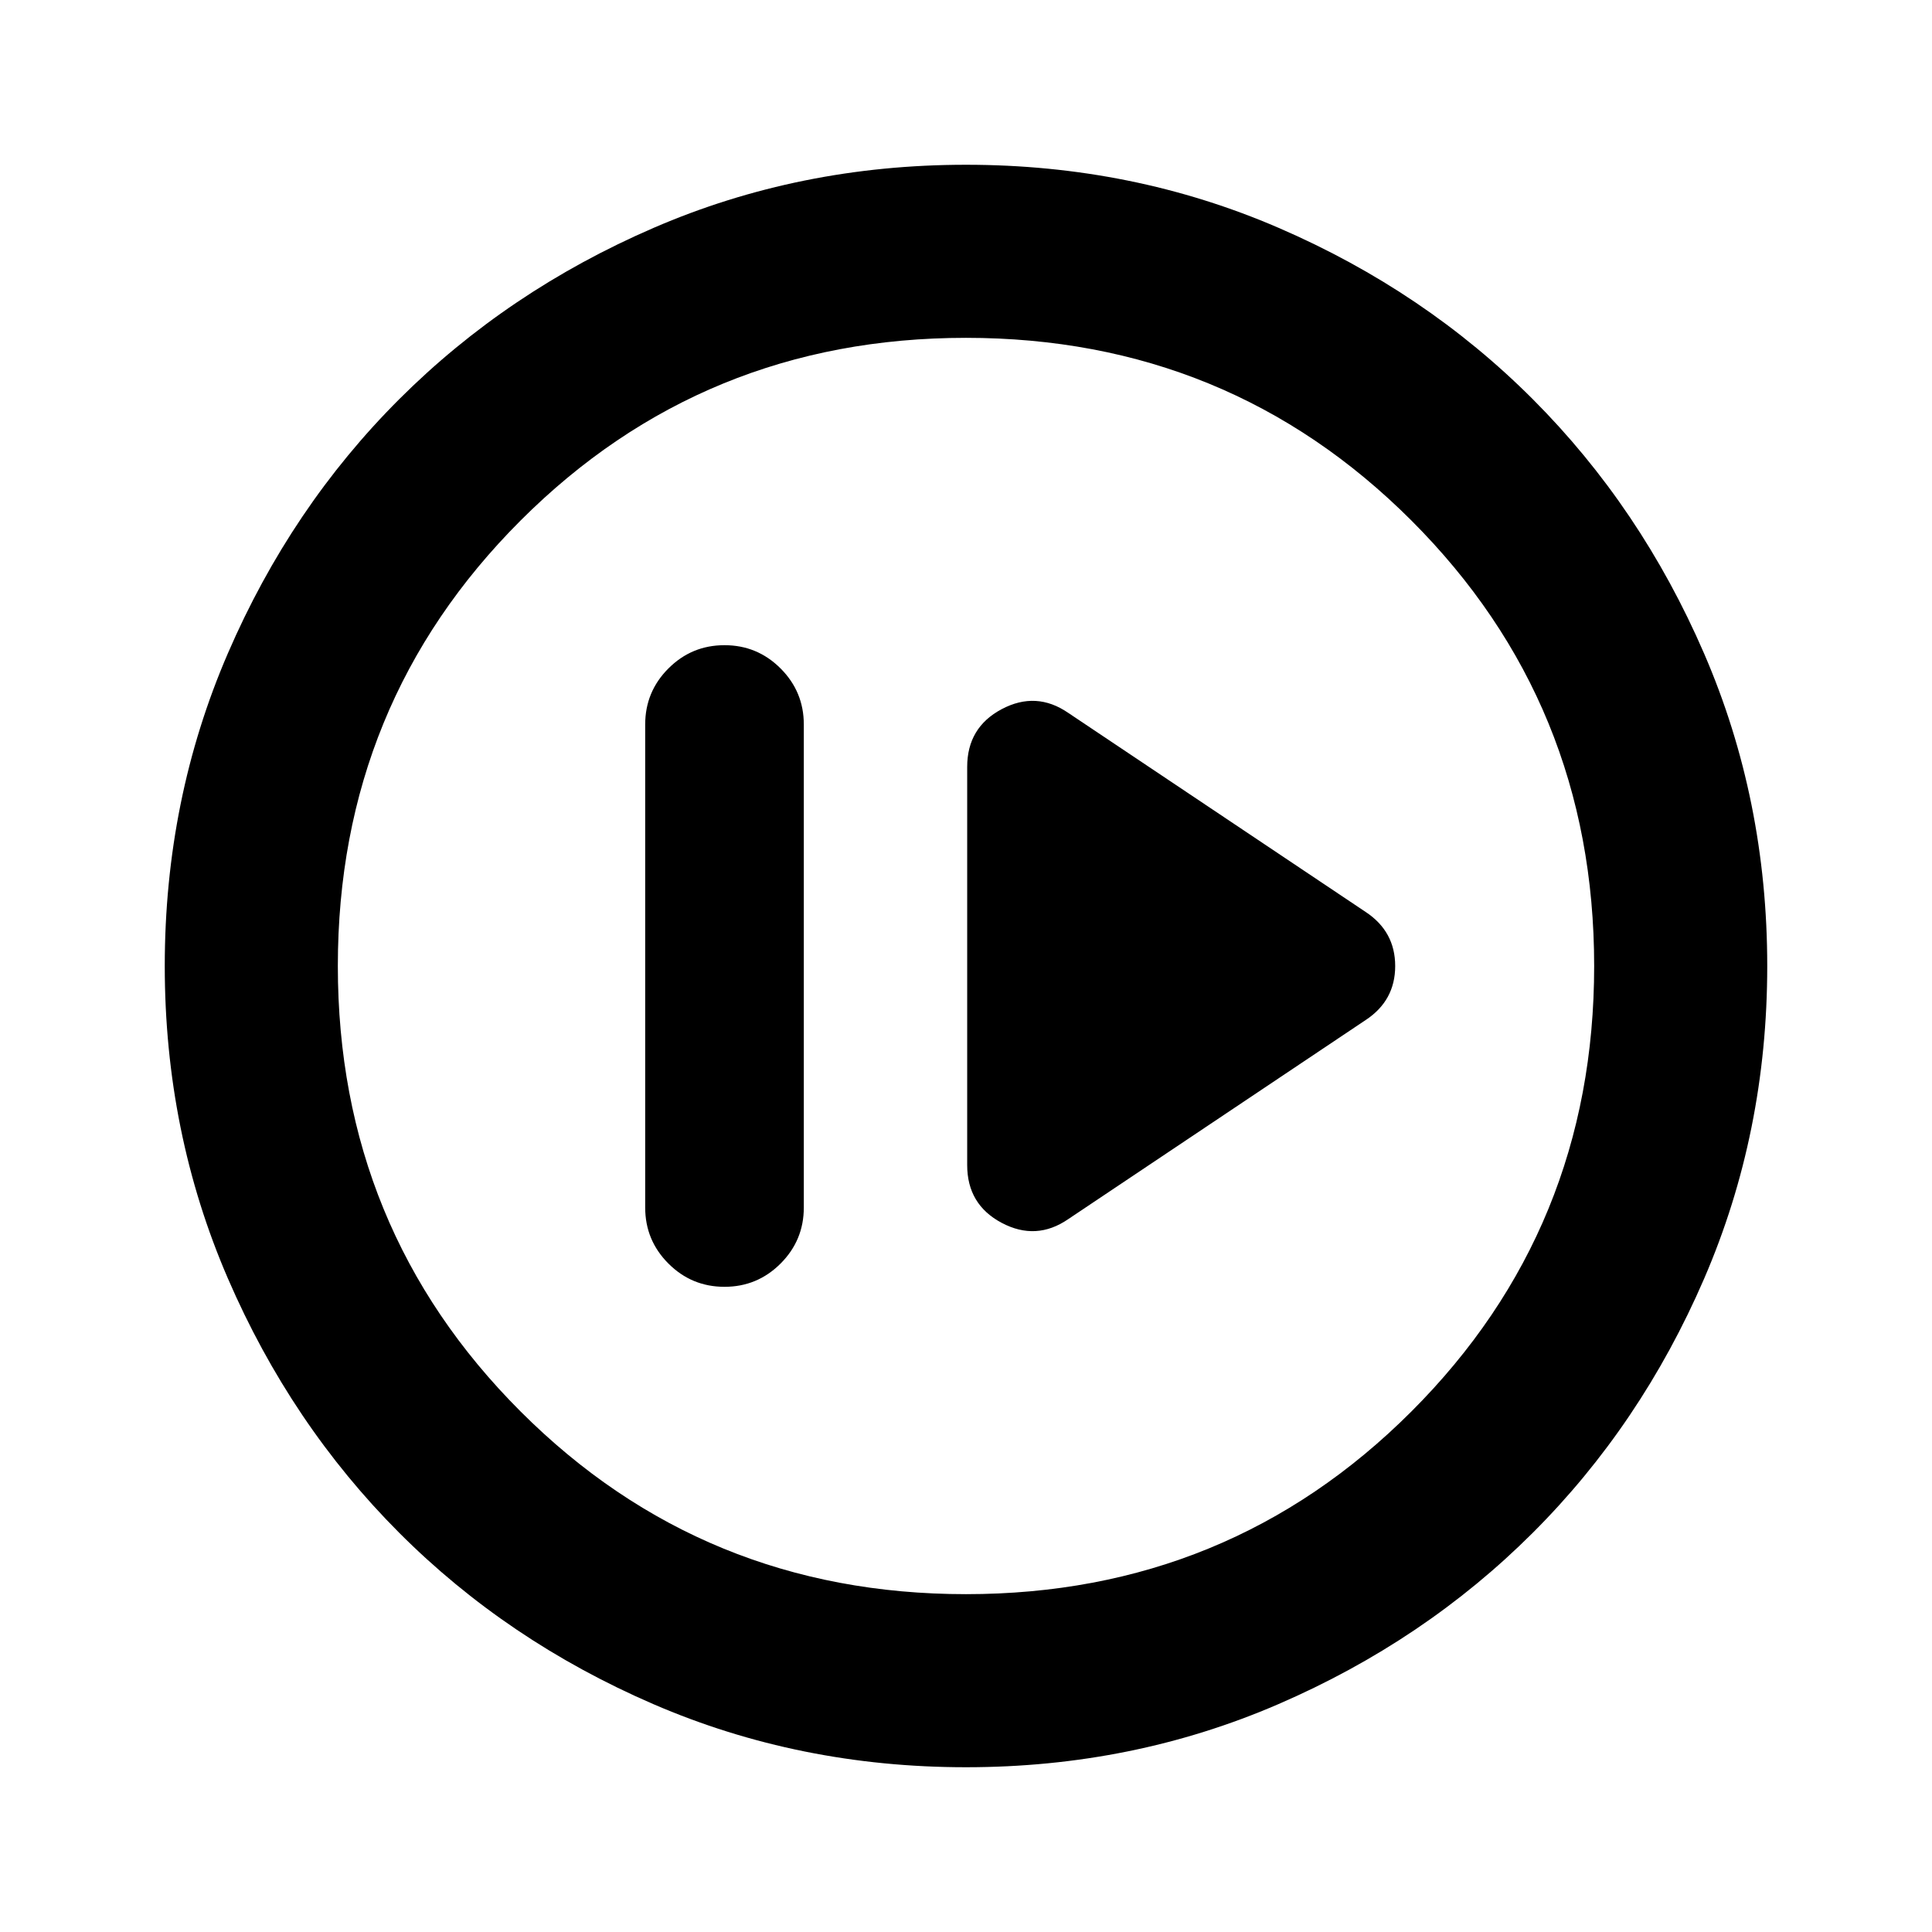 <svg xmlns="http://www.w3.org/2000/svg" height="24" viewBox="0 -960 960 960" width="24"><path d="M360-320.59q16.31 0 27.86-11.55T399.41-360v-240q0-16.31-11.55-27.86T360-639.41q-16.31 0-27.86 11.55T320.59-600v240q0 16.31 11.55 27.86T360-320.59Zm170.8-33.63 147.79-98.93q14.67-9.66 14.67-26.83 0-17.17-14.67-26.87L530.8-605.78q-15.91-10.94-33.06-1.85-17.15 9.09-17.15 28.7v197.86q0 19.61 17.15 28.7t33.06-1.85ZM480-81.87q-82.82 0-155.41-31.38T198.3-198.43q-53.69-53.79-85.06-126.31Q81.87-397.26 81.87-480q0-82.82 31.38-155.41t85.18-126.29q53.79-53.69 126.31-85.06 72.52-31.37 155.26-31.37 82.82 0 155.41 31.38t126.29 85.18q53.69 53.79 85.06 126.31 31.37 72.52 31.37 155.26 0 82.82-31.38 155.41T761.57-198.3q-53.79 53.69-126.31 85.06Q562.74-81.87 480-81.87Zm0-86q130.54 0 221.34-90.79 90.79-90.8 90.79-221.34 0-130.54-90.79-221.34-90.8-90.79-221.34-90.79-130.54 0-221.34 90.79-90.79 90.8-90.79 221.34 0 130.54 90.79 221.34 90.8 90.79 221.34 90.79ZM480-480Z"/></svg>